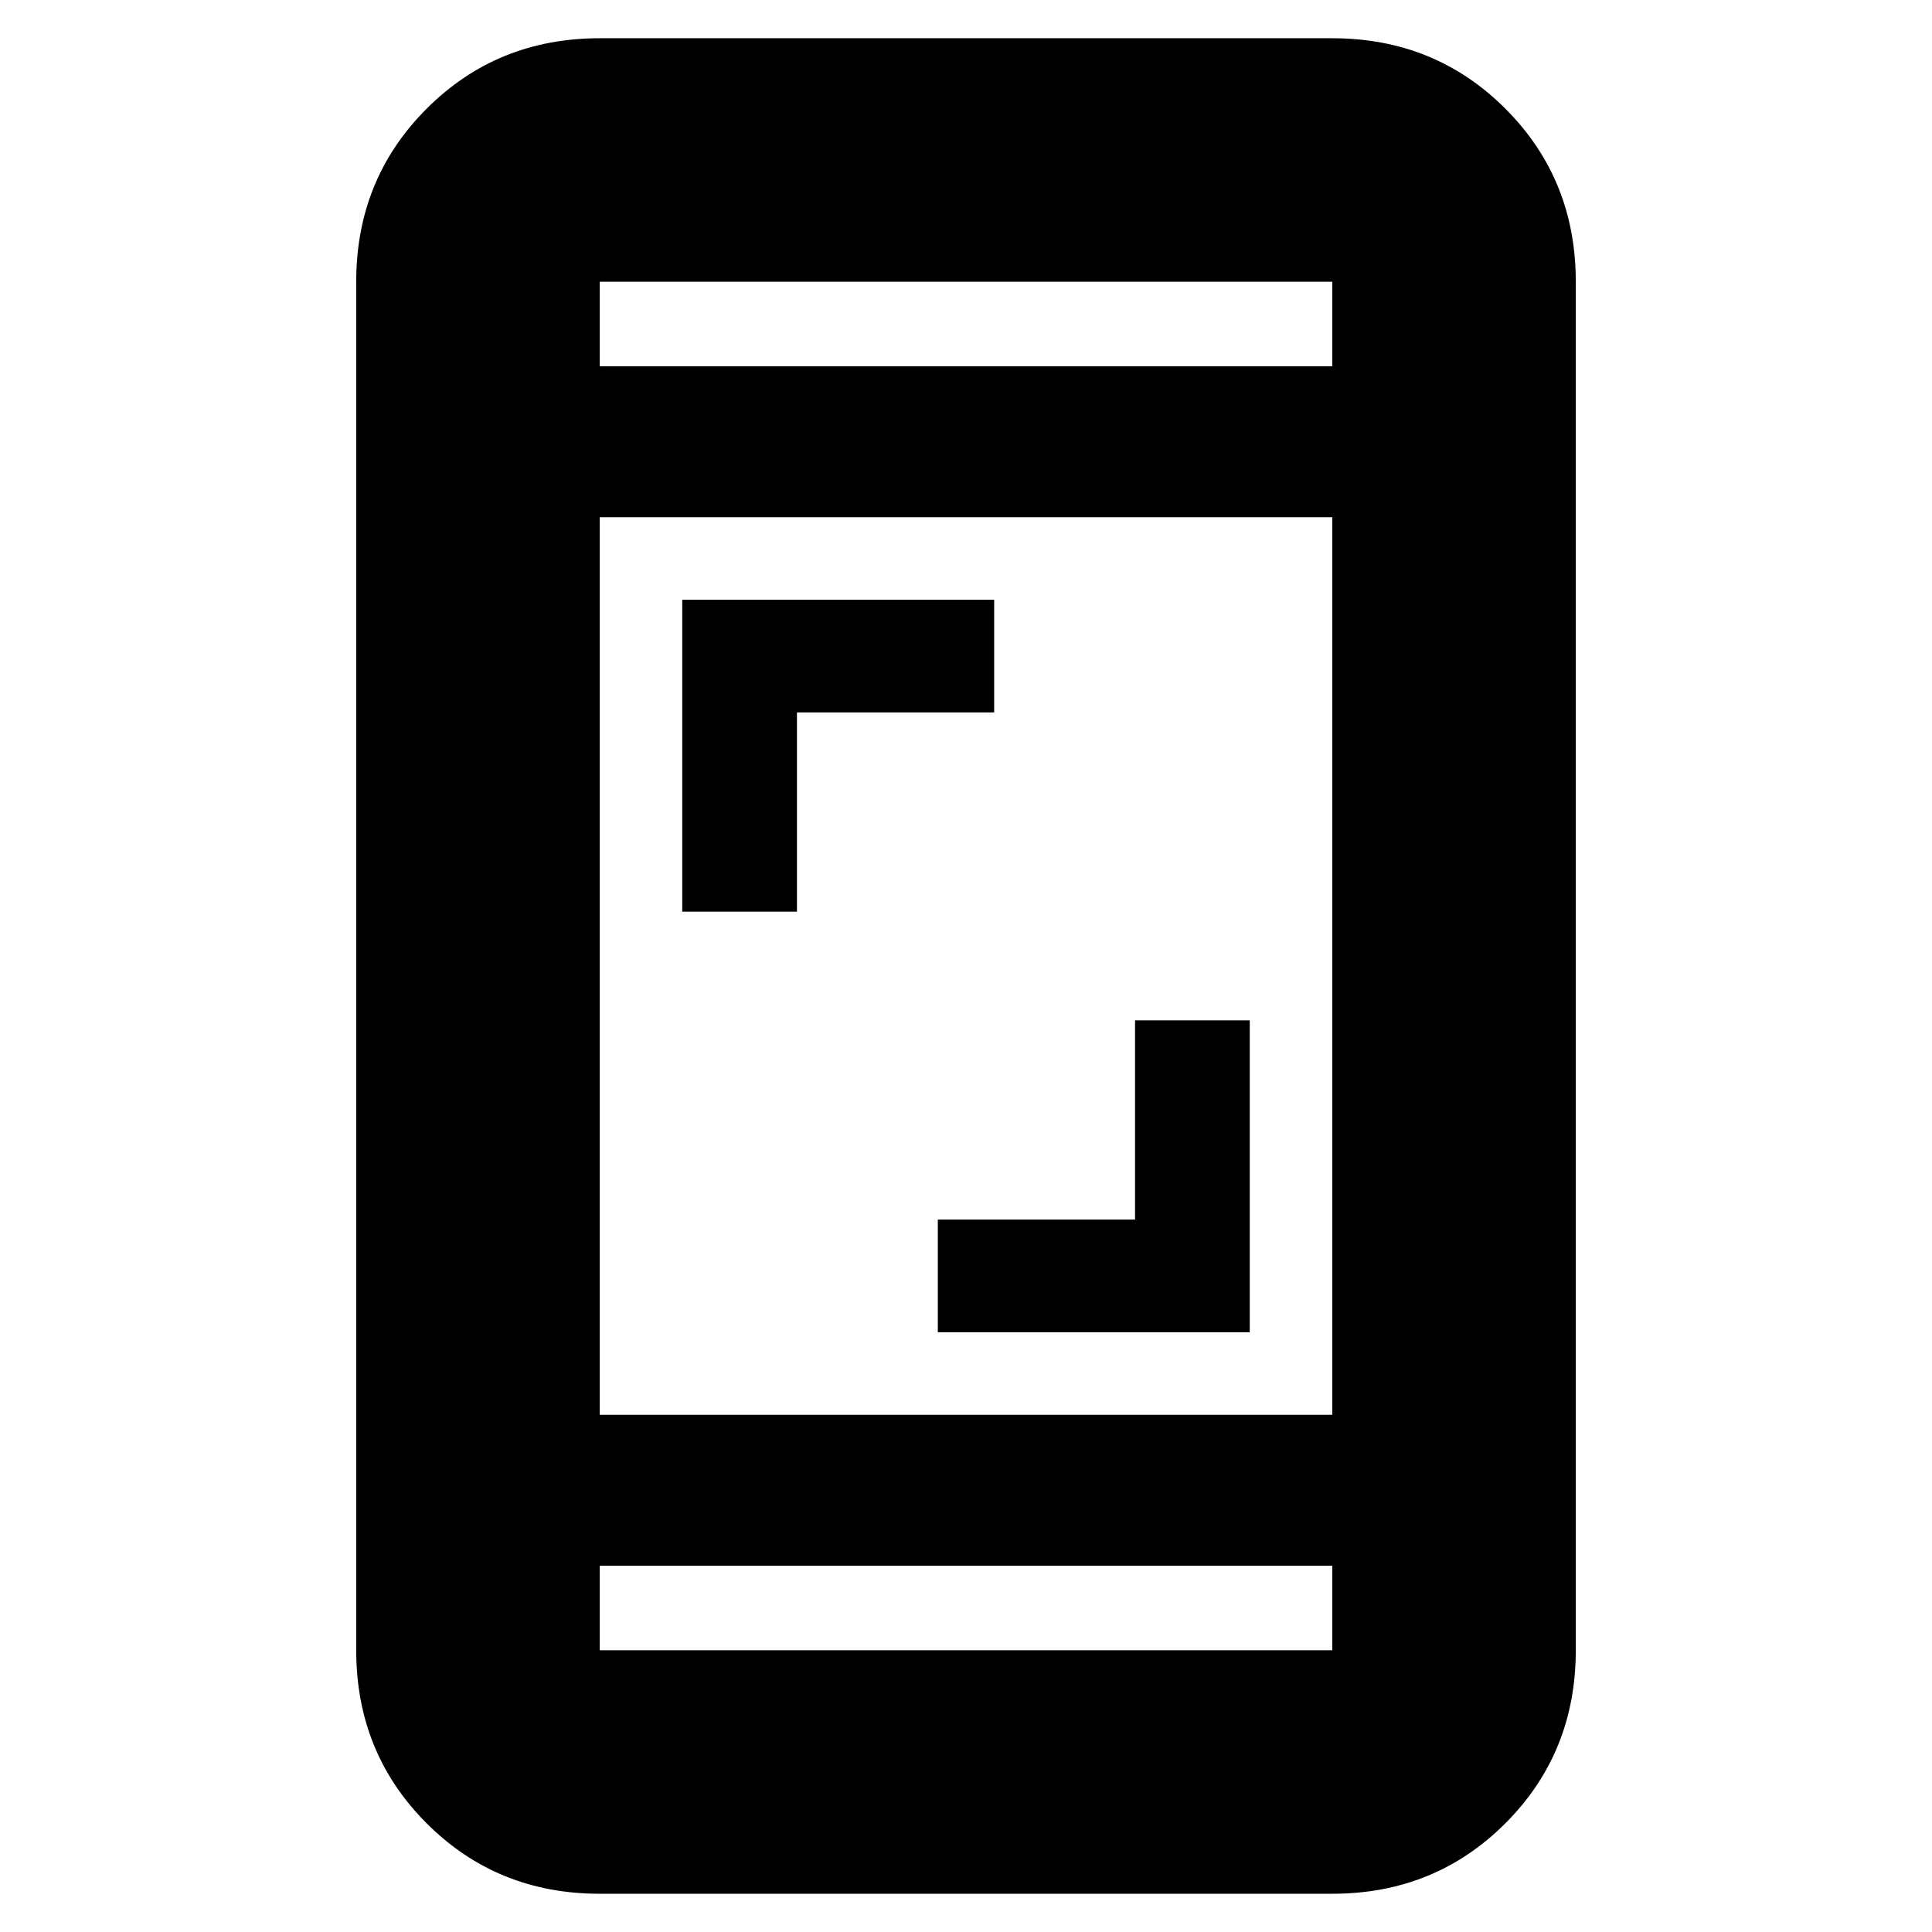 <svg xmlns="http://www.w3.org/2000/svg" height="24" width="24"><path d="M8.475 11.325V7.45h3.875v1.4H9.9v2.475Zm3.175 5.225v-1.4h2.45v-2.475h1.425v3.875Zm-4.2 6.975q-1.275 0-2.15-.875t-.875-2.15v-17q0-1.275.875-2.15T7.45.475h9.1q1.275 0 2.15.875t.875 2.15v17q0 1.275-.875 2.15t-2.15.875Zm0-5.95h9.1V6.425h-9.1Zm0 1.875v1.05h9.1v-1.05Zm0-14.9h9.1V3.5h-9.1Zm0-1.05v1.05V3.5Zm0 17v-1.05 1.05Z"/></svg>